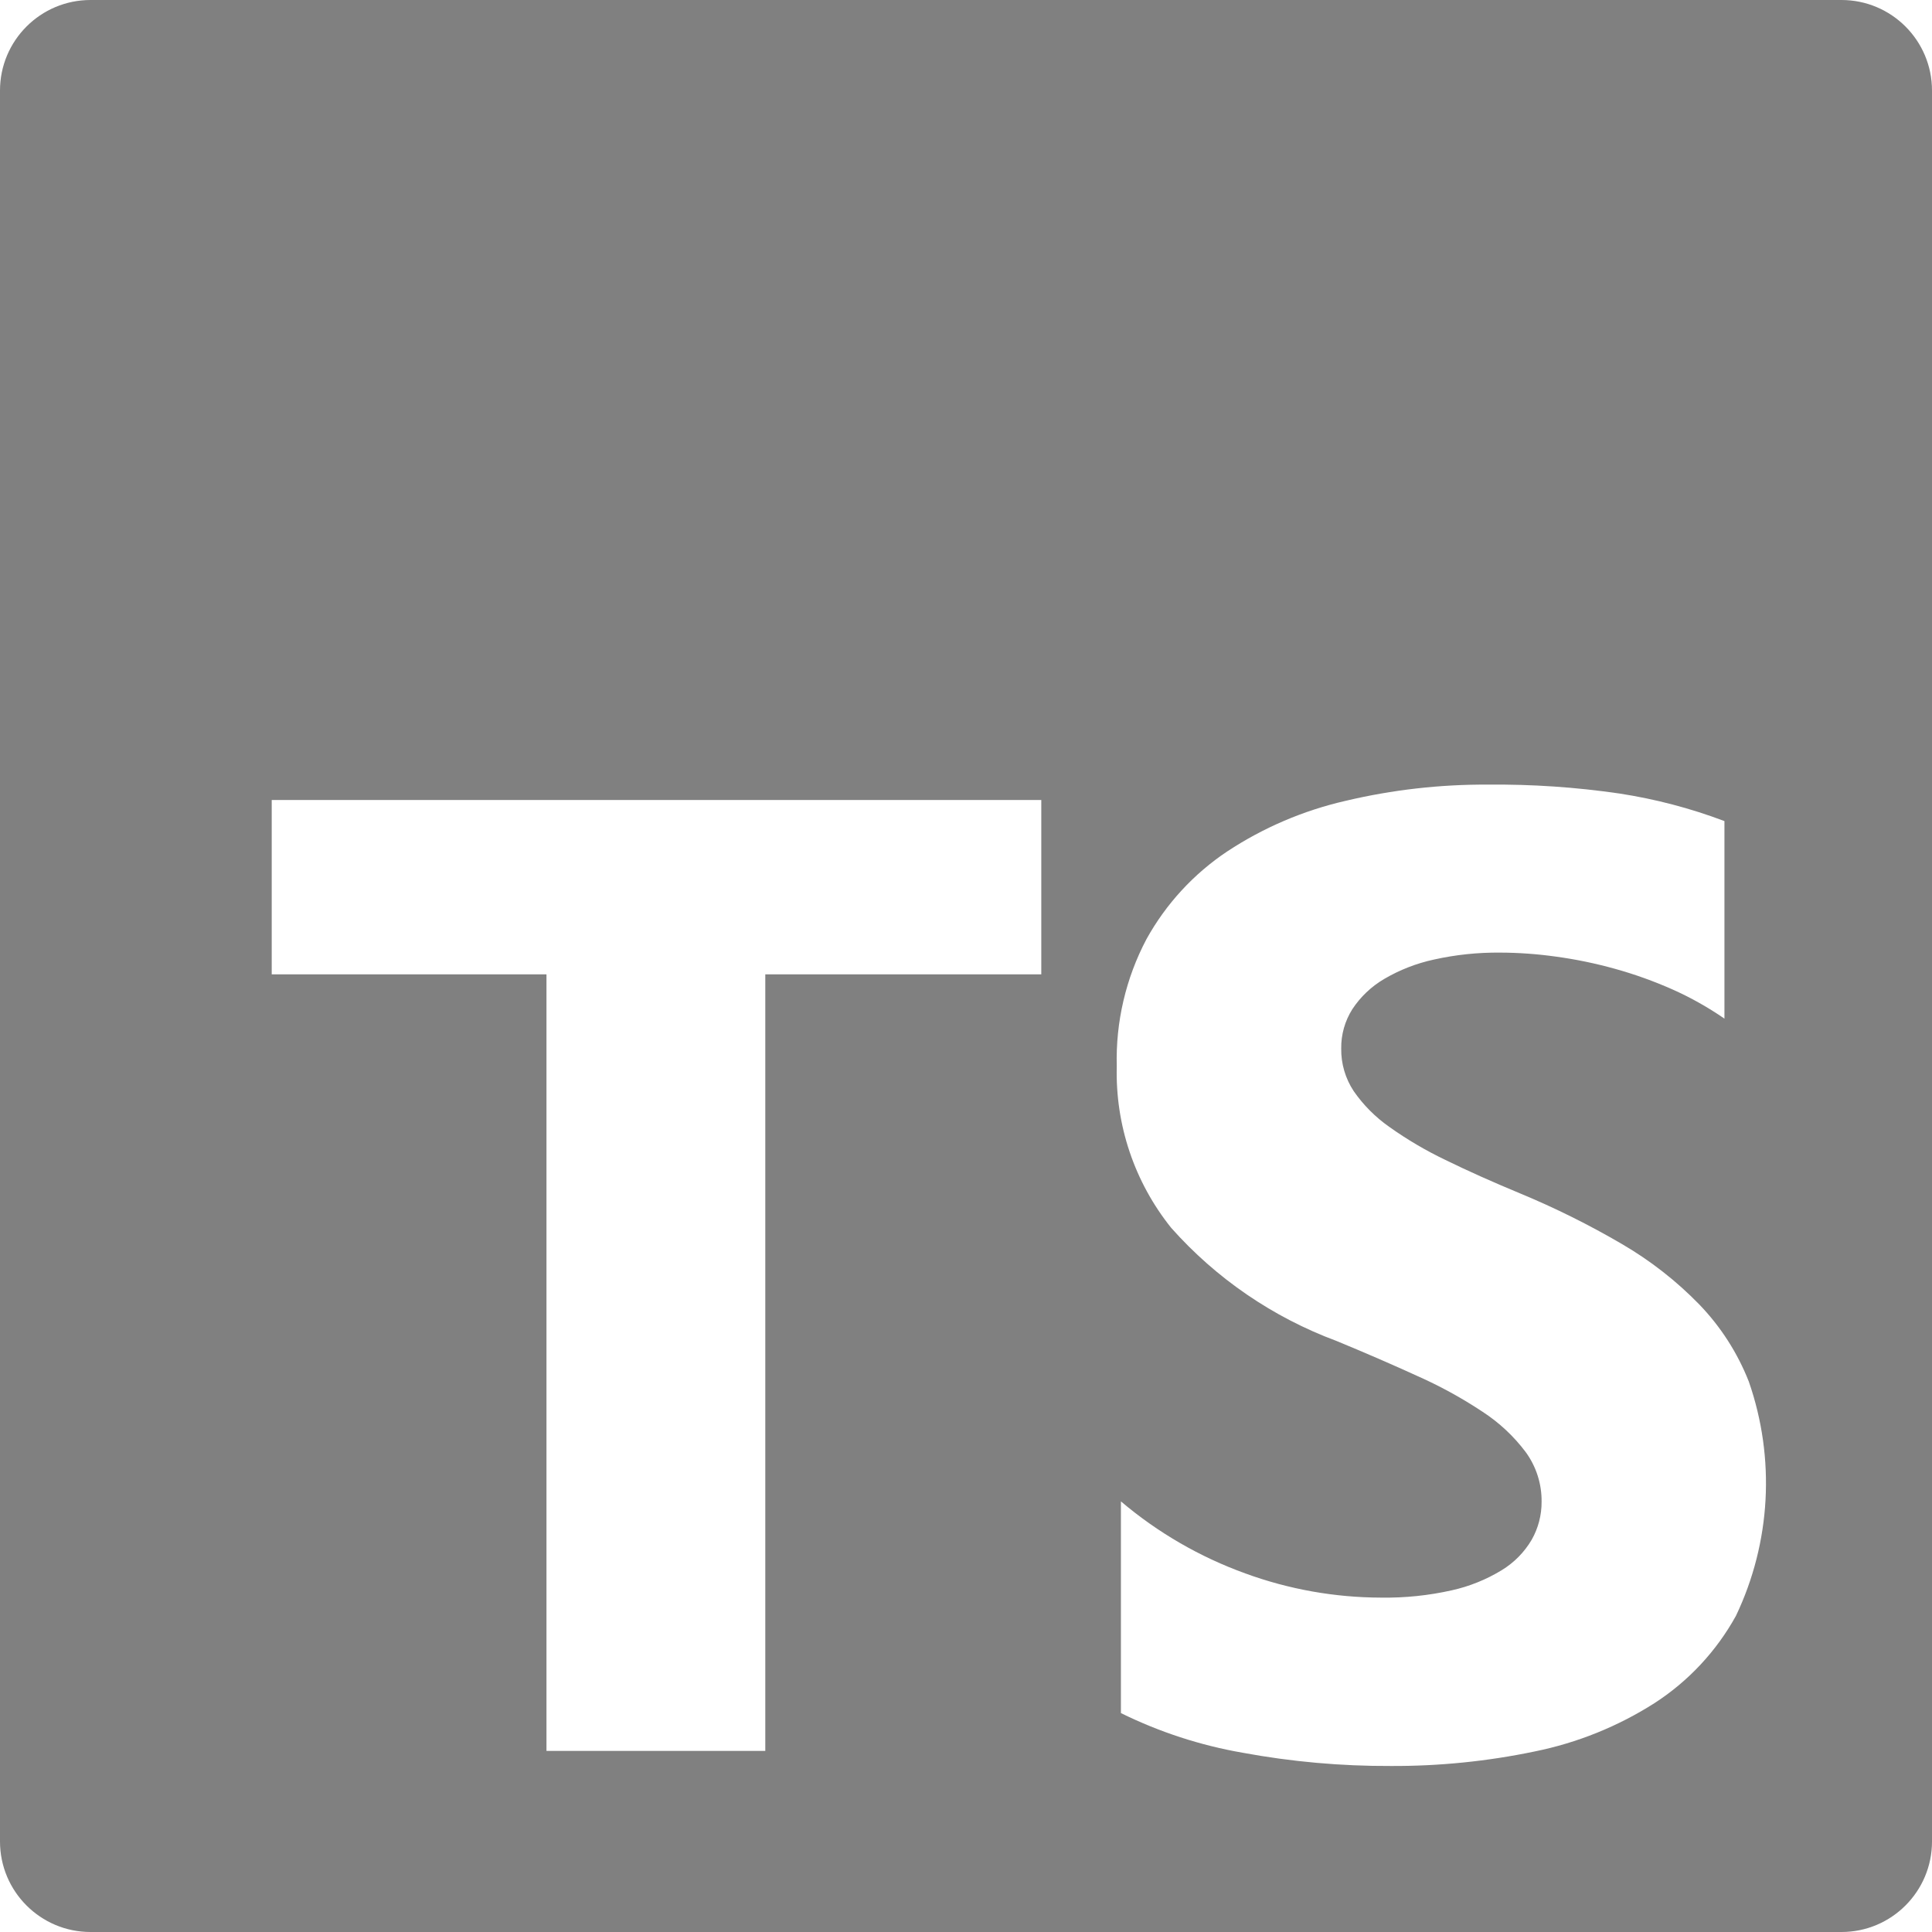 <?xml version="1.0" encoding="UTF-8"?>
<svg id="Capa_2" data-name="Capa 2" xmlns="http://www.w3.org/2000/svg" viewBox="0 0 700 700">
  <defs>
    <style>
      .cls-1 {
        fill: gray;
      }
    </style>
  </defs>
  <g id="Capa_1-2" data-name="Capa 1">
    <g id="SVGRepo_iconCarrier" data-name="SVGRepo iconCarrier">
      <path class="cls-1" d="m667.2,0H32.8C14.69,0,0,14.69,0,32.8v634.4c0,18.11,14.69,32.8,32.8,32.8h634.4c18.11,0,32.8-14.69,32.8-32.8V32.8c0-18.11-14.69-32.8-32.8-32.8Zm-289.92,353.03h-100v281.35h-79.28v-281.35h-99.55v-63.18h278.83v63.18Zm251.7,232.39c-7.08,12.83-17.22,23.71-29.53,31.66-13.26,8.45-27.96,14.38-43.37,17.5-17.17,3.59-34.67,5.35-52.2,5.27-18,.07-35.96-1.53-53.65-4.8-15.32-2.66-30.17-7.5-44.1-14.37v-76.7c13.36,11.33,28.64,20.17,45.12,26.12,15.77,5.76,32.43,8.72,49.23,8.75,8.55.12,17.09-.76,25.45-2.63,6.41-1.41,12.54-3.88,18.15-7.3,4.48-2.72,8.21-6.5,10.87-11.02,2.39-4.2,3.63-8.96,3.6-13.8.07-6.45-1.95-12.76-5.75-17.97-4.32-5.76-9.62-10.71-15.65-14.63-7.48-4.96-15.35-9.28-23.55-12.92-9.08-4.15-18.87-8.4-29.37-12.73-23.02-8.55-43.58-22.62-59.88-40.97-13.29-16.56-20.28-37.29-19.72-58.51-.44-16.04,3.27-31.93,10.77-46.12,7.08-12.78,17.12-23.68,29.28-31.78,13.08-8.62,27.61-14.83,42.9-18.32,16.9-4,34.22-5.97,51.6-5.87,15.89-.15,31.77.93,47.5,3.22,13.02,1.99,25.8,5.34,38.12,10v71.57c-5.92-4.08-12.2-7.62-18.77-10.55-6.78-3.01-13.76-5.52-20.9-7.5-7.03-1.96-14.18-3.44-21.4-4.42-6.7-.94-13.45-1.43-20.2-1.45-8.04-.08-16.06.76-23.9,2.5-6.39,1.37-12.52,3.76-18.15,7.07-4.61,2.71-8.54,6.44-11.48,10.9-2.71,4.27-4.12,9.23-4.05,14.28-.08,5.49,1.5,10.87,4.53,15.45,3.5,5.04,7.87,9.43,12.9,12.95,6.41,4.57,13.21,8.57,20.32,11.97,8,3.92,17,7.95,27,12.1,12.71,5.27,25.05,11.4,36.93,18.35,10.31,6,19.75,13.38,28.07,21.93,7.75,8.04,13.84,17.53,17.93,27.92,9.68,27.8,8.01,58.29-4.65,84.85Z"/>
    </g>
  </g>
</svg>